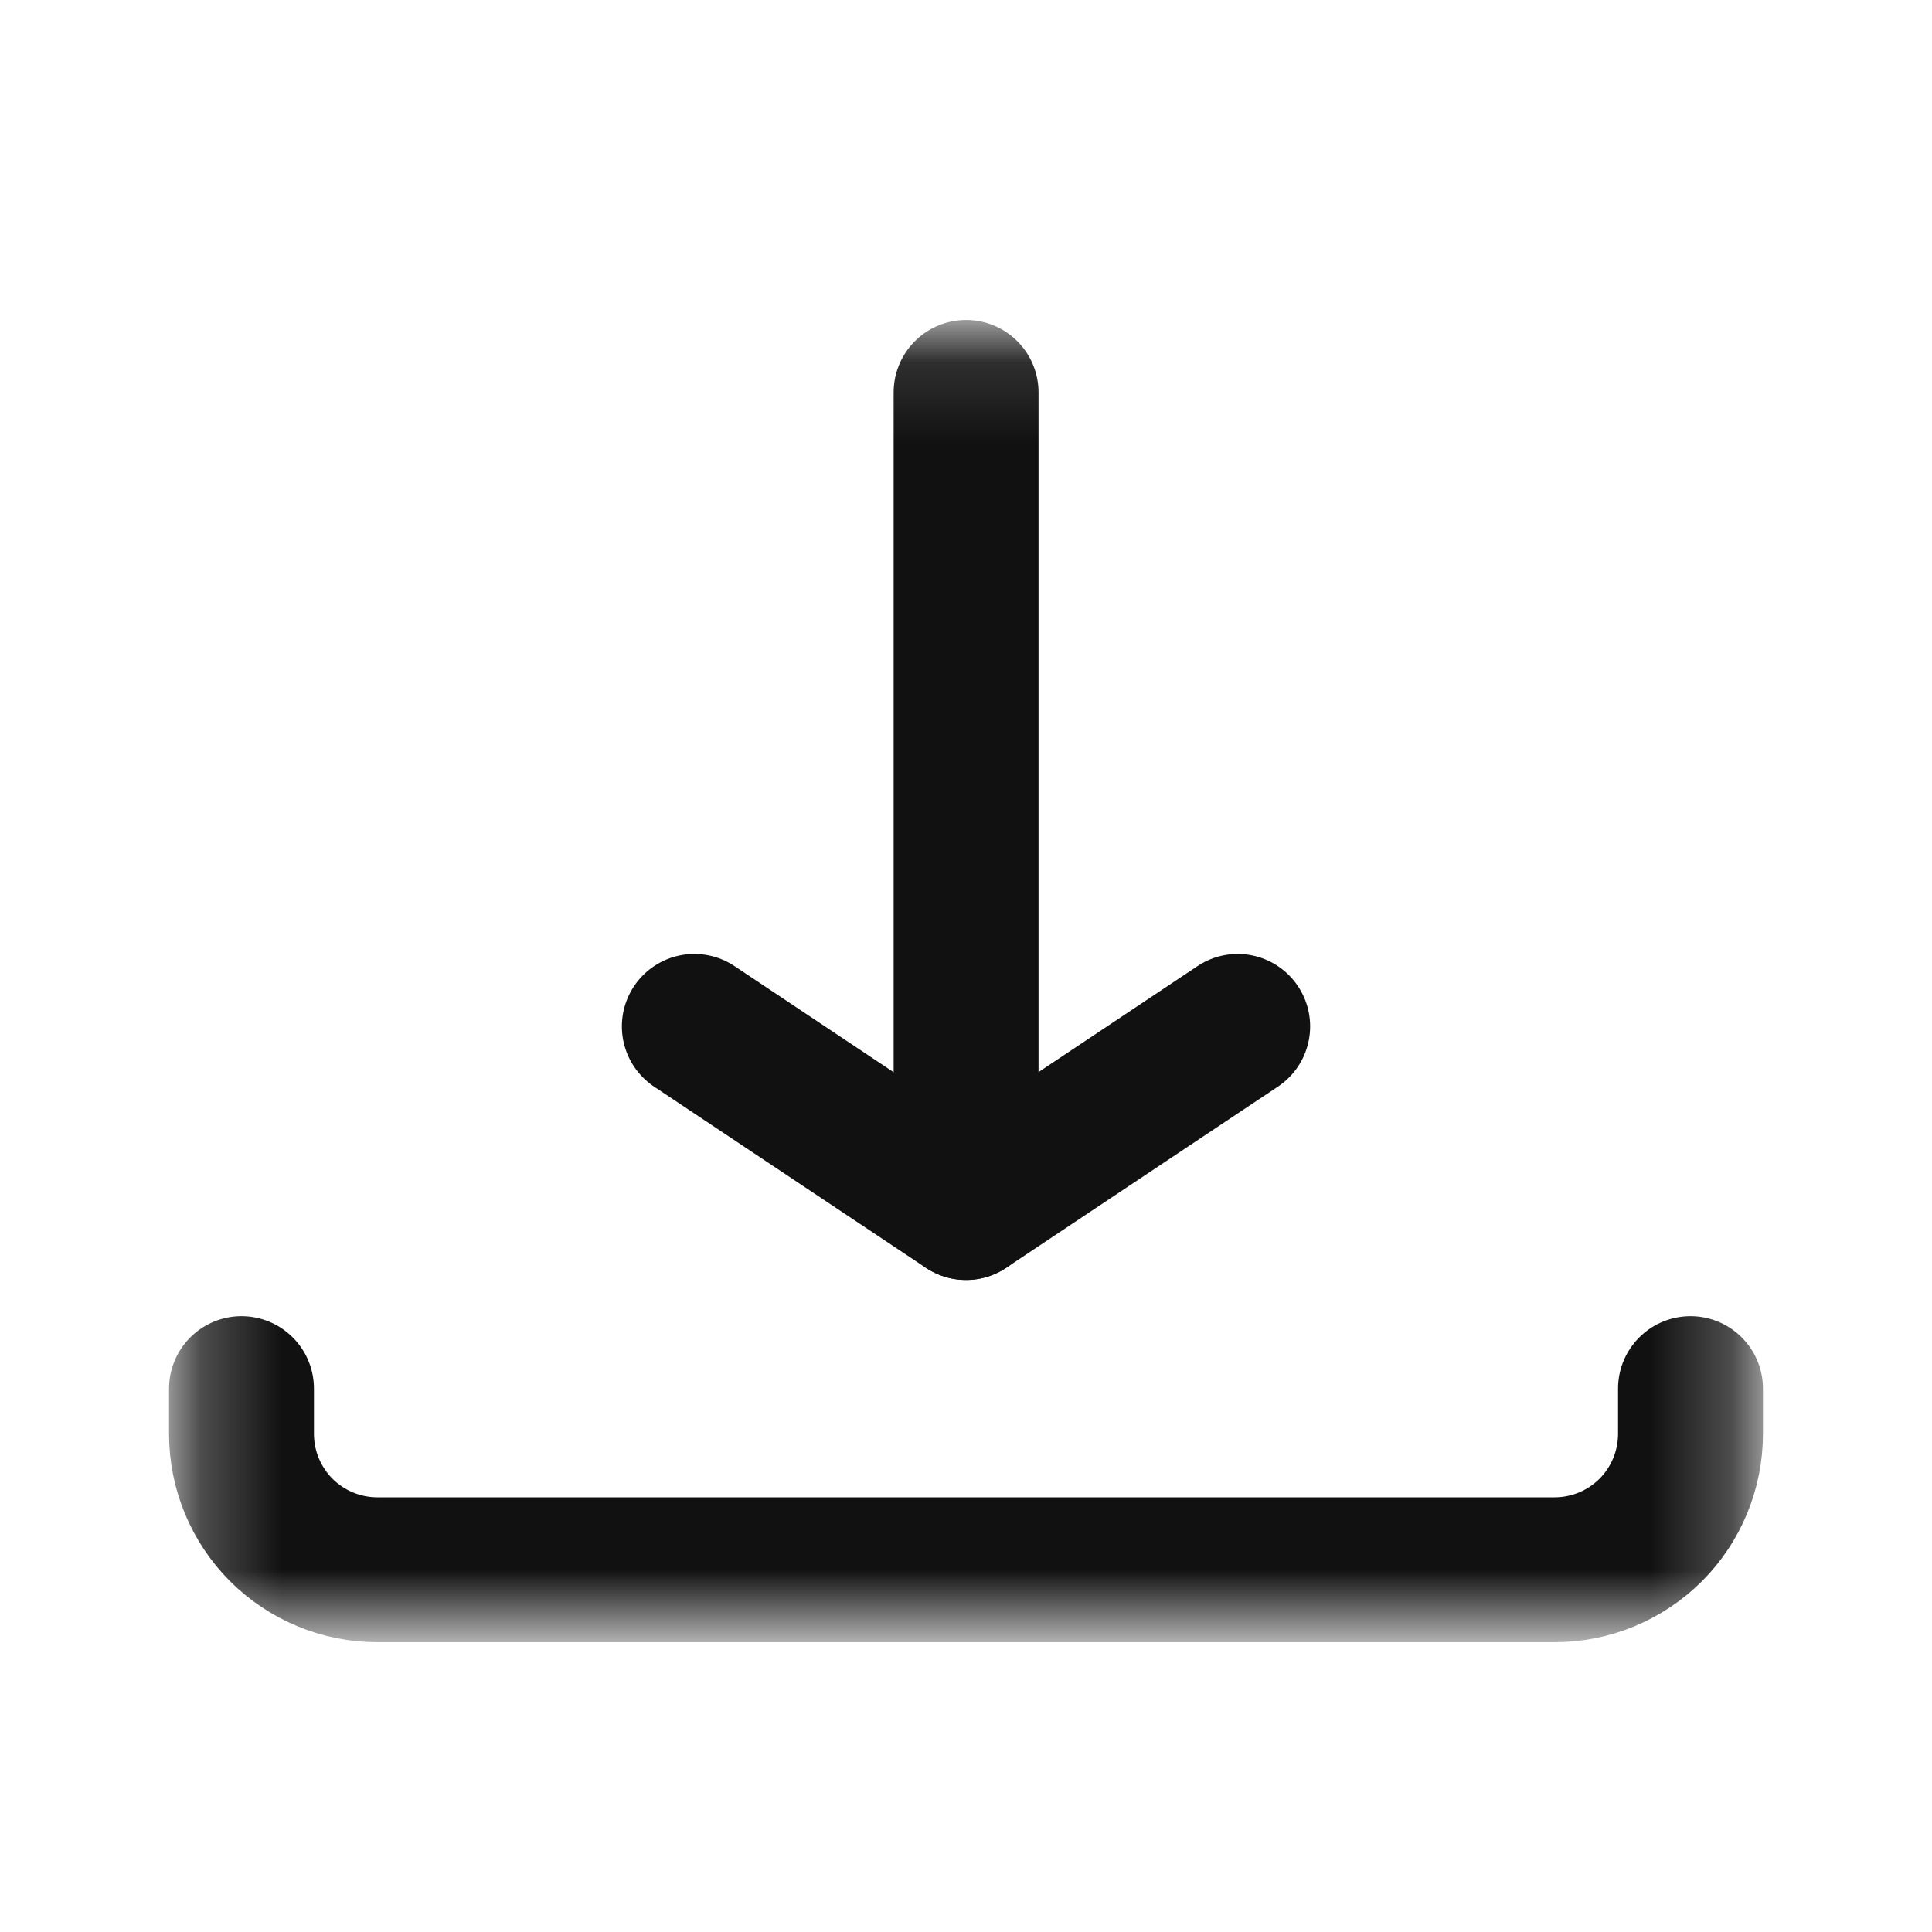 <svg width="24" height="24" viewBox="0 0 24 24" fill="none" xmlns="http://www.w3.org/2000/svg">
<mask id="mask0_157_484" style="mask-type:luminance" maskUnits="userSpaceOnUse" x="2" y="4" width="20" height="17">
<path d="M21.75 4.125H2.25V20.25H21.75V4.125Z" fill="white"/>
</mask>
<g mask="url(#mask0_157_484)">
<path d="M3 17.25V17.812C3 18.26 3.178 18.689 3.494 19.006C3.811 19.322 4.24 19.5 4.688 19.5H19.312C19.76 19.5 20.189 19.322 20.506 19.006C20.822 18.689 21 18.26 21 17.812V17.25" stroke="#111111" stroke-width="1.8" stroke-linecap="round" stroke-linejoin="round"/>
<path d="M12.001 15V4.875" stroke="#111111" stroke-width="1.8" stroke-linecap="round" stroke-linejoin="round"/>
<path d="M8.625 12.75L12 15L15.375 12.75" stroke="#111111" stroke-width="1.8" stroke-linecap="round" stroke-linejoin="round"/>
</g>
</svg>
